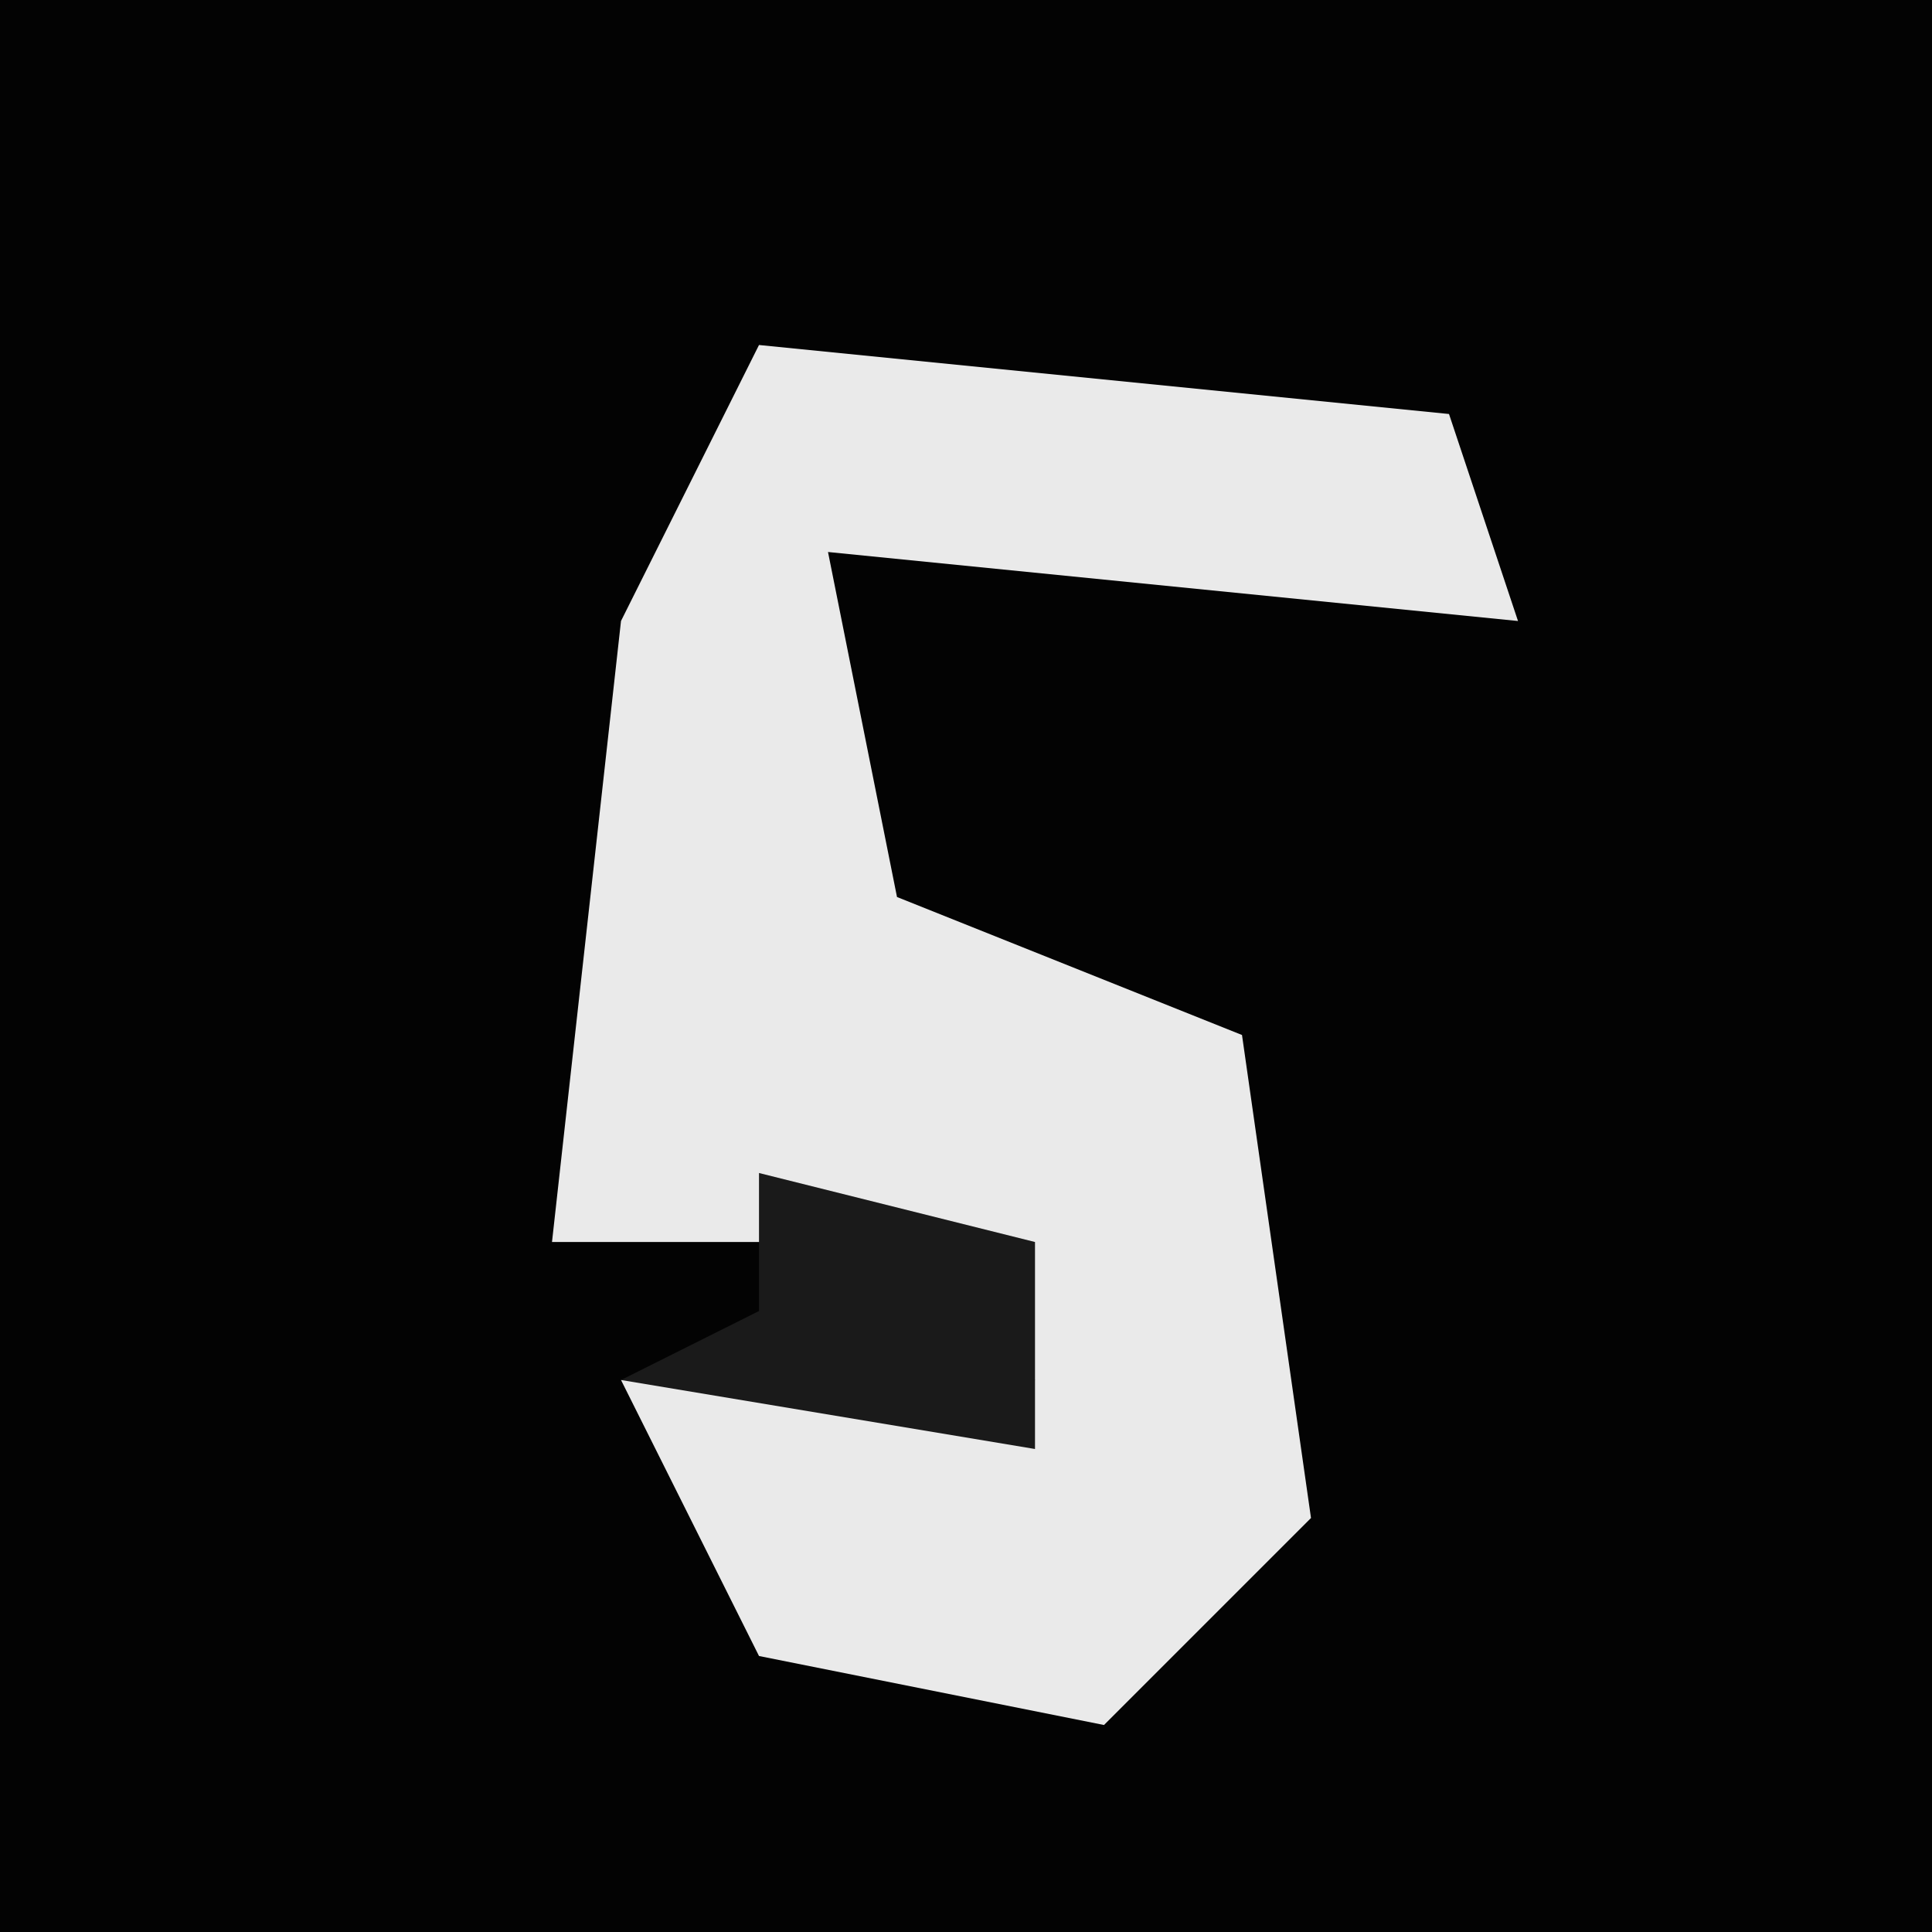 <?xml version="1.0" encoding="UTF-8"?>
<svg version="1.1" xmlns="http://www.w3.org/2000/svg" width="28" height="28">
<path d="M0,0 L28,0 L28,28 L0,28 Z " fill="#030303" transform="translate(0,0)"/>
<path d="M0,0 L10,1 L11,4 L1,3 L2,8 L7,10 L8,17 L5,20 L0,19 L-2,15 L4,15 L3,13 L-3,13 L-2,4 Z " fill="#EAEAEA" transform="translate(11,5)"/>
<path d="M0,0 L4,1 L4,4 L-2,3 L0,2 Z " fill="#1A1A1A" transform="translate(11,17)"/>
</svg>
